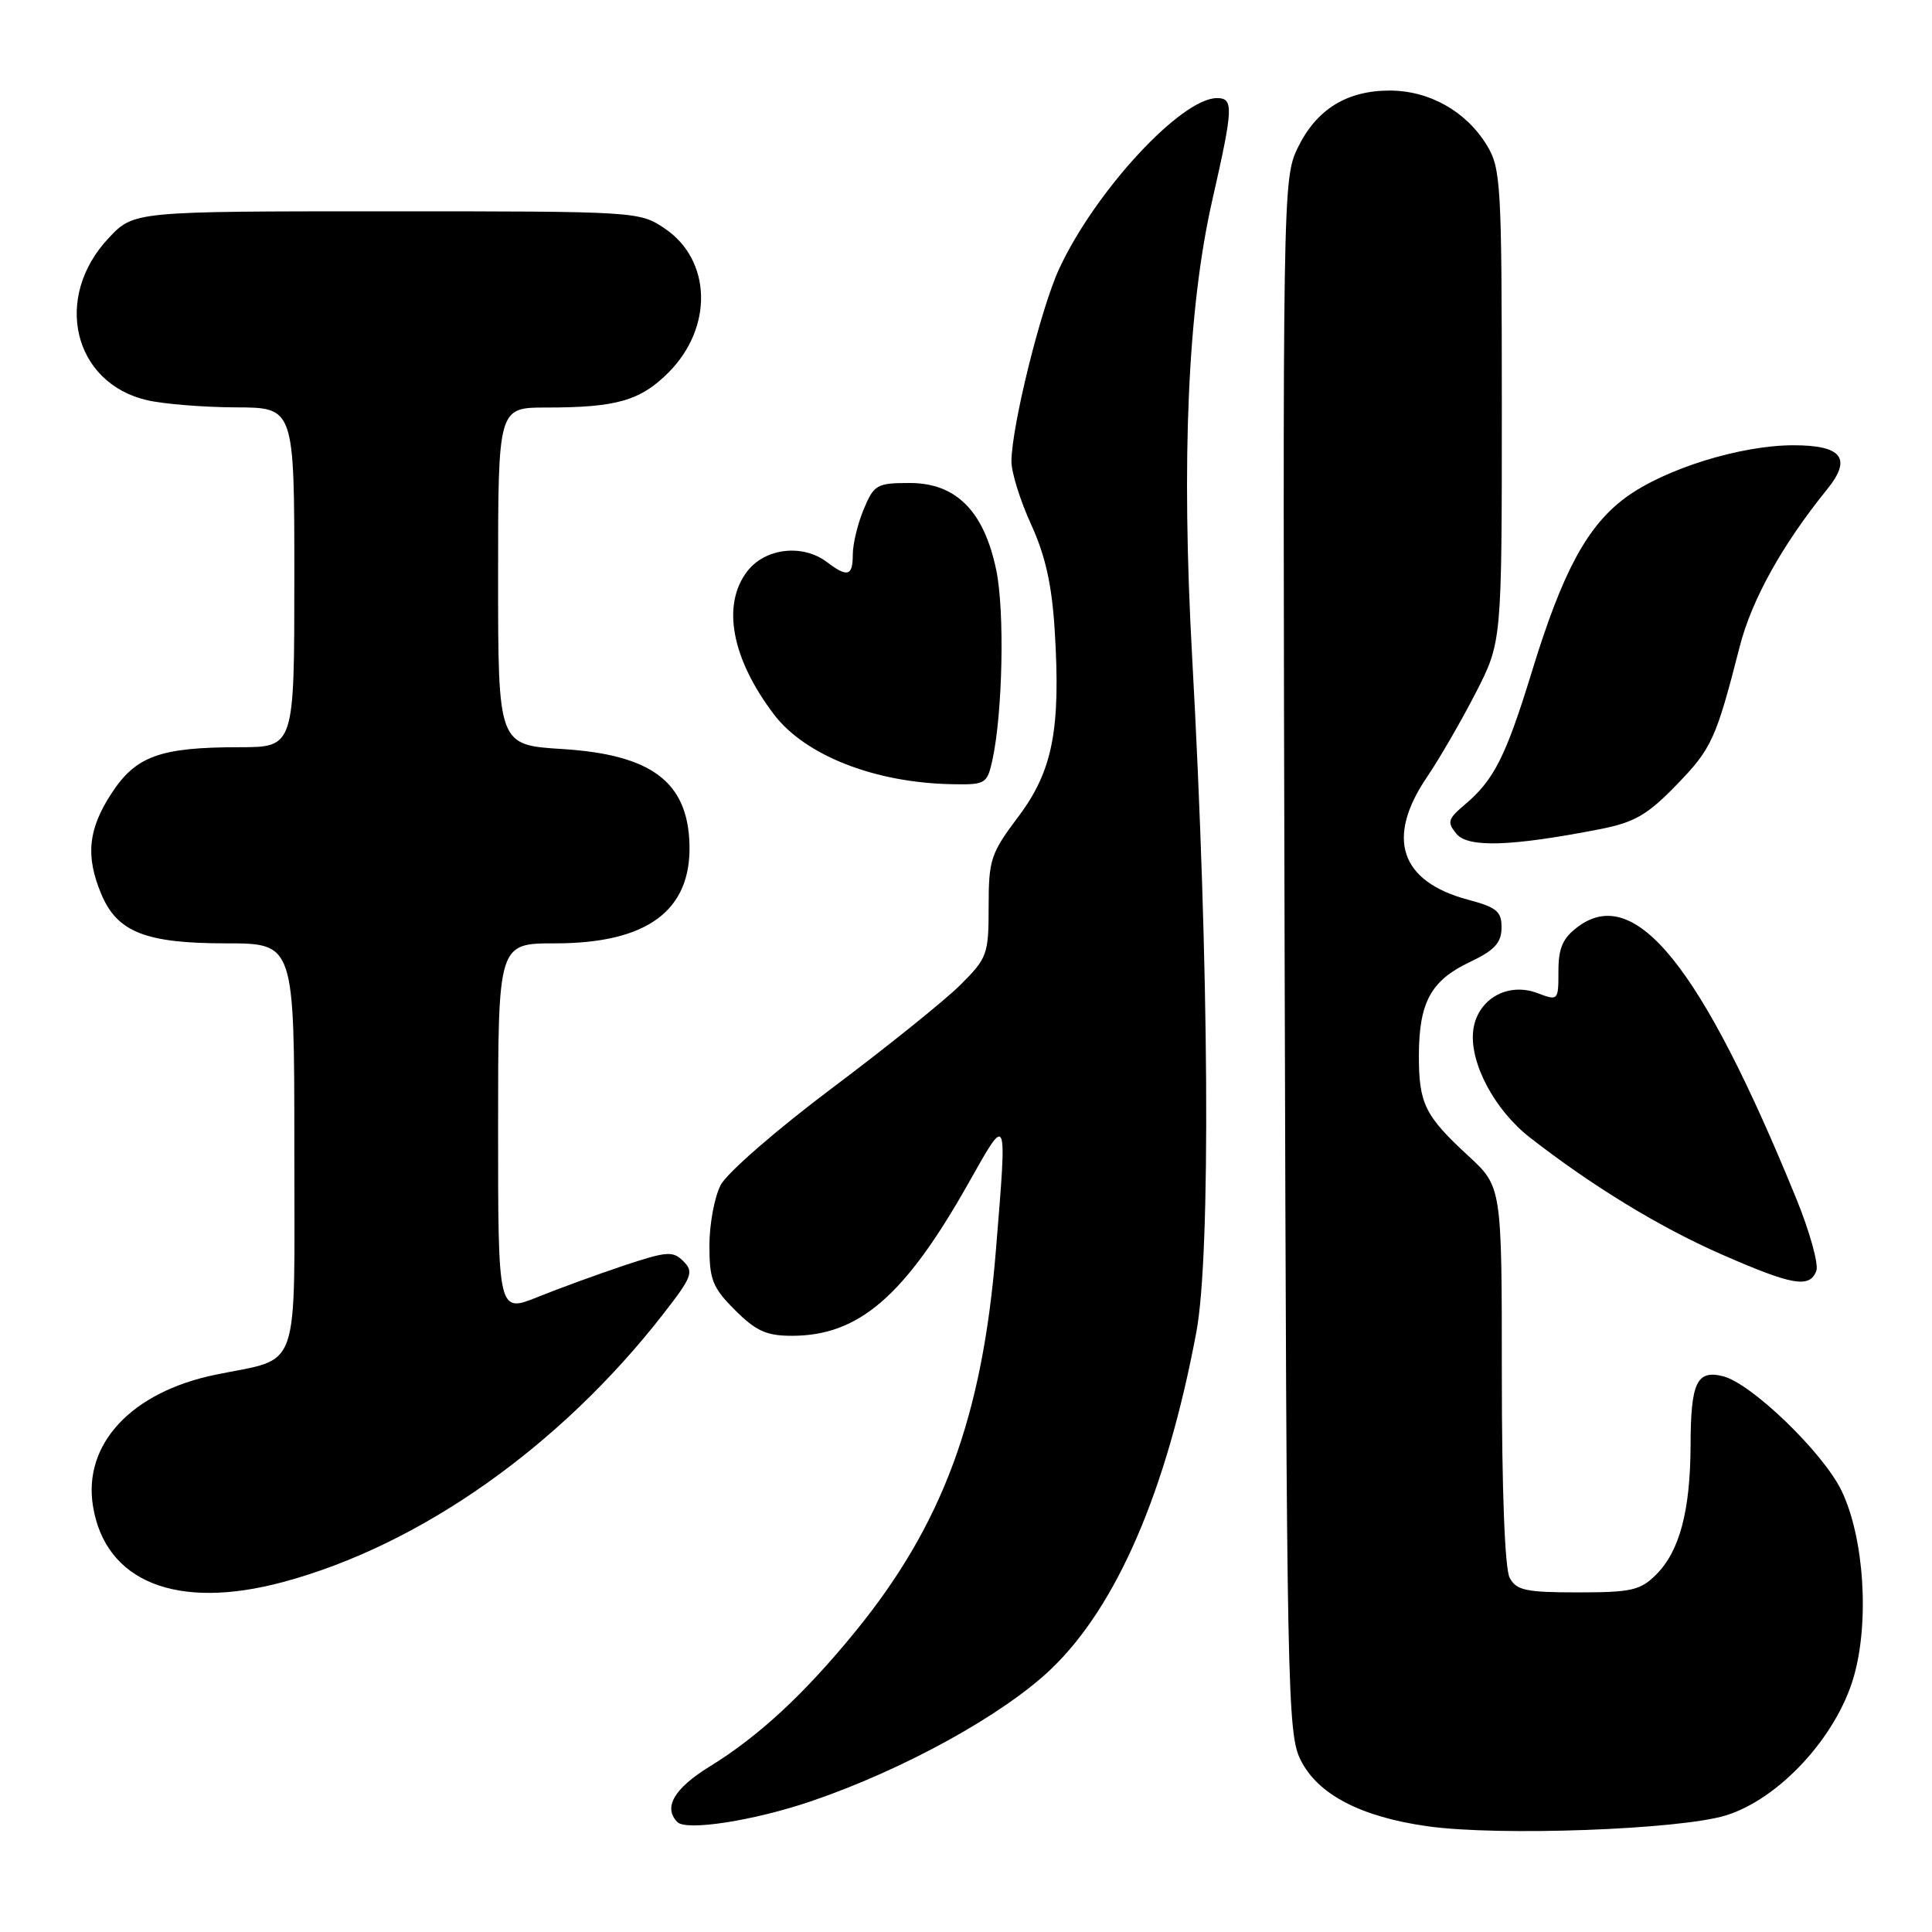 <?xml version="1.0" encoding="UTF-8" standalone="no"?>
<!DOCTYPE svg PUBLIC "-//W3C//DTD SVG 1.1//EN" "http://www.w3.org/Graphics/SVG/1.1/DTD/svg11.dtd" >
<svg xmlns="http://www.w3.org/2000/svg" xmlns:xlink="http://www.w3.org/1999/xlink" version="1.1" viewBox="0 0 256 256">
 <g >
 <path fill="currentColor"
d=" M 228.66 240.56 C 235.72 238.39 243.30 230.20 245.62 222.23 C 247.74 214.93 247.01 203.71 244.00 197.50 C 241.55 192.45 232.08 183.31 228.31 182.36 C 224.83 181.49 224.03 183.18 224.01 191.50 C 223.98 200.16 222.56 205.54 219.46 208.63 C 217.36 210.73 216.18 211.00 209.08 211.00 C 202.18 211.00 200.93 210.73 200.04 209.07 C 199.40 207.88 199.00 197.47 199.00 182.19 C 199.00 157.25 199.00 157.25 194.55 153.15 C 188.79 147.84 188.00 146.23 188.01 139.82 C 188.03 132.82 189.61 129.92 194.71 127.50 C 198.01 125.94 198.94 124.95 198.96 122.96 C 198.99 120.78 198.36 120.24 194.51 119.21 C 185.53 116.81 183.60 111.06 189.06 103.00 C 190.74 100.53 193.66 95.47 195.56 91.77 C 199.00 85.05 199.00 85.05 199.00 53.77 C 198.99 24.33 198.88 22.31 197.01 19.24 C 194.26 14.74 189.41 12.01 184.15 12.00 C 178.44 12.00 174.42 14.50 171.95 19.60 C 169.98 23.68 169.95 25.39 170.22 126.62 C 170.49 224.26 170.59 229.69 172.34 233.21 C 174.61 237.77 180.31 240.75 189.17 241.99 C 198.56 243.32 222.50 242.44 228.66 240.56 Z  M 107.52 238.66 C 119.72 234.50 132.88 227.25 139.24 221.19 C 147.98 212.85 154.58 197.56 158.52 176.52 C 160.46 166.20 160.22 127.85 157.97 87.14 C 156.51 60.77 157.39 40.80 160.64 26.50 C 163.43 14.24 163.48 13.00 161.25 13.00 C 156.51 13.00 145.09 25.36 140.34 35.63 C 137.91 40.87 134.06 56.42 134.02 61.13 C 134.01 62.58 135.18 66.33 136.62 69.47 C 138.51 73.60 139.38 77.48 139.75 83.46 C 140.57 96.65 139.50 102.13 134.93 108.22 C 131.27 113.08 131.00 113.91 131.00 120.11 C 131.00 126.48 130.83 126.94 127.25 130.51 C 125.19 132.56 117.53 138.72 110.24 144.19 C 102.94 149.67 96.30 155.44 95.49 157.03 C 94.67 158.61 94.00 162.22 94.00 165.05 C 94.00 169.57 94.41 170.61 97.40 173.60 C 100.17 176.37 101.57 177.00 104.93 177.00 C 113.79 177.00 119.86 171.77 128.28 156.86 C 133.56 147.50 133.46 147.25 131.96 165.70 C 130.17 187.75 124.93 201.96 113.36 216.16 C 106.57 224.48 100.53 230.08 94.04 234.07 C 89.33 236.97 87.85 239.50 89.75 241.43 C 90.94 242.65 99.92 241.25 107.52 238.66 Z  M 37.50 209.63 C 55.65 204.76 74.23 191.66 87.90 174.09 C 91.70 169.21 91.96 168.53 90.56 167.13 C 89.17 165.74 88.41 165.79 82.76 167.66 C 79.32 168.81 74.14 170.69 71.25 171.86 C 66.00 173.97 66.00 173.97 66.00 149.49 C 66.00 125.00 66.00 125.00 73.54 125.00 C 85.73 125.00 91.59 120.69 91.36 111.91 C 91.14 103.60 86.33 99.99 74.51 99.25 C 66.00 98.72 66.00 98.72 66.00 76.36 C 66.00 54.00 66.00 54.00 72.38 54.00 C 81.68 54.00 84.84 53.10 88.57 49.37 C 94.53 43.40 94.30 34.46 88.07 30.27 C 84.74 28.02 84.37 28.00 51.22 28.00 C 17.74 28.00 17.74 28.00 14.41 31.53 C 6.99 39.39 9.68 50.76 19.50 53.03 C 21.70 53.54 26.99 53.96 31.25 53.98 C 39.00 54.00 39.00 54.00 39.00 76.50 C 39.00 99.00 39.00 99.00 31.75 99.01 C 21.19 99.01 17.98 100.18 14.74 105.18 C 11.67 109.90 11.32 113.45 13.42 118.47 C 15.53 123.51 19.30 125.00 29.95 125.00 C 39.00 125.00 39.00 125.00 39.00 152.02 C 39.00 182.63 39.99 179.78 28.54 182.16 C 17.40 184.46 10.98 191.35 12.32 199.57 C 13.95 209.62 23.44 213.41 37.50 209.63 Z  M 240.67 168.41 C 241.01 167.53 239.79 163.14 237.95 158.66 C 225.42 127.99 216.66 117.11 209.07 122.81 C 207.07 124.31 206.50 125.61 206.50 128.69 C 206.50 132.60 206.47 132.63 203.71 131.59 C 199.68 130.06 195.60 132.51 195.19 136.71 C 194.78 140.95 198.09 147.12 202.71 150.72 C 210.96 157.15 219.90 162.60 228.00 166.16 C 237.49 170.33 239.78 170.73 240.67 168.41 Z  M 212.00 109.87 C 216.58 108.97 218.28 107.99 222.13 104.02 C 226.81 99.20 227.38 97.95 230.51 85.72 C 232.10 79.47 236.16 72.17 242.11 64.83 C 245.42 60.74 244.09 59.00 237.64 59.00 C 230.63 59.00 220.58 62.13 215.43 65.91 C 210.31 69.68 207.05 75.72 203.00 88.94 C 199.53 100.25 197.97 103.35 194.08 106.63 C 191.84 108.52 191.72 108.96 192.99 110.49 C 194.53 112.35 200.25 112.16 212.00 109.87 Z  M 131.49 100.75 C 132.86 94.54 133.14 80.99 132.01 75.55 C 130.39 67.72 126.69 64.00 120.55 64.00 C 116.19 64.00 115.81 64.22 114.45 67.47 C 113.65 69.38 113.00 72.08 113.00 73.47 C 113.00 76.35 112.31 76.55 109.56 74.47 C 106.38 72.06 101.45 72.61 99.07 75.63 C 95.58 80.07 96.91 87.25 102.58 94.70 C 106.71 100.11 115.95 103.73 126.14 103.91 C 130.58 104.00 130.80 103.86 131.49 100.75 Z "/>
</g>
</svg>